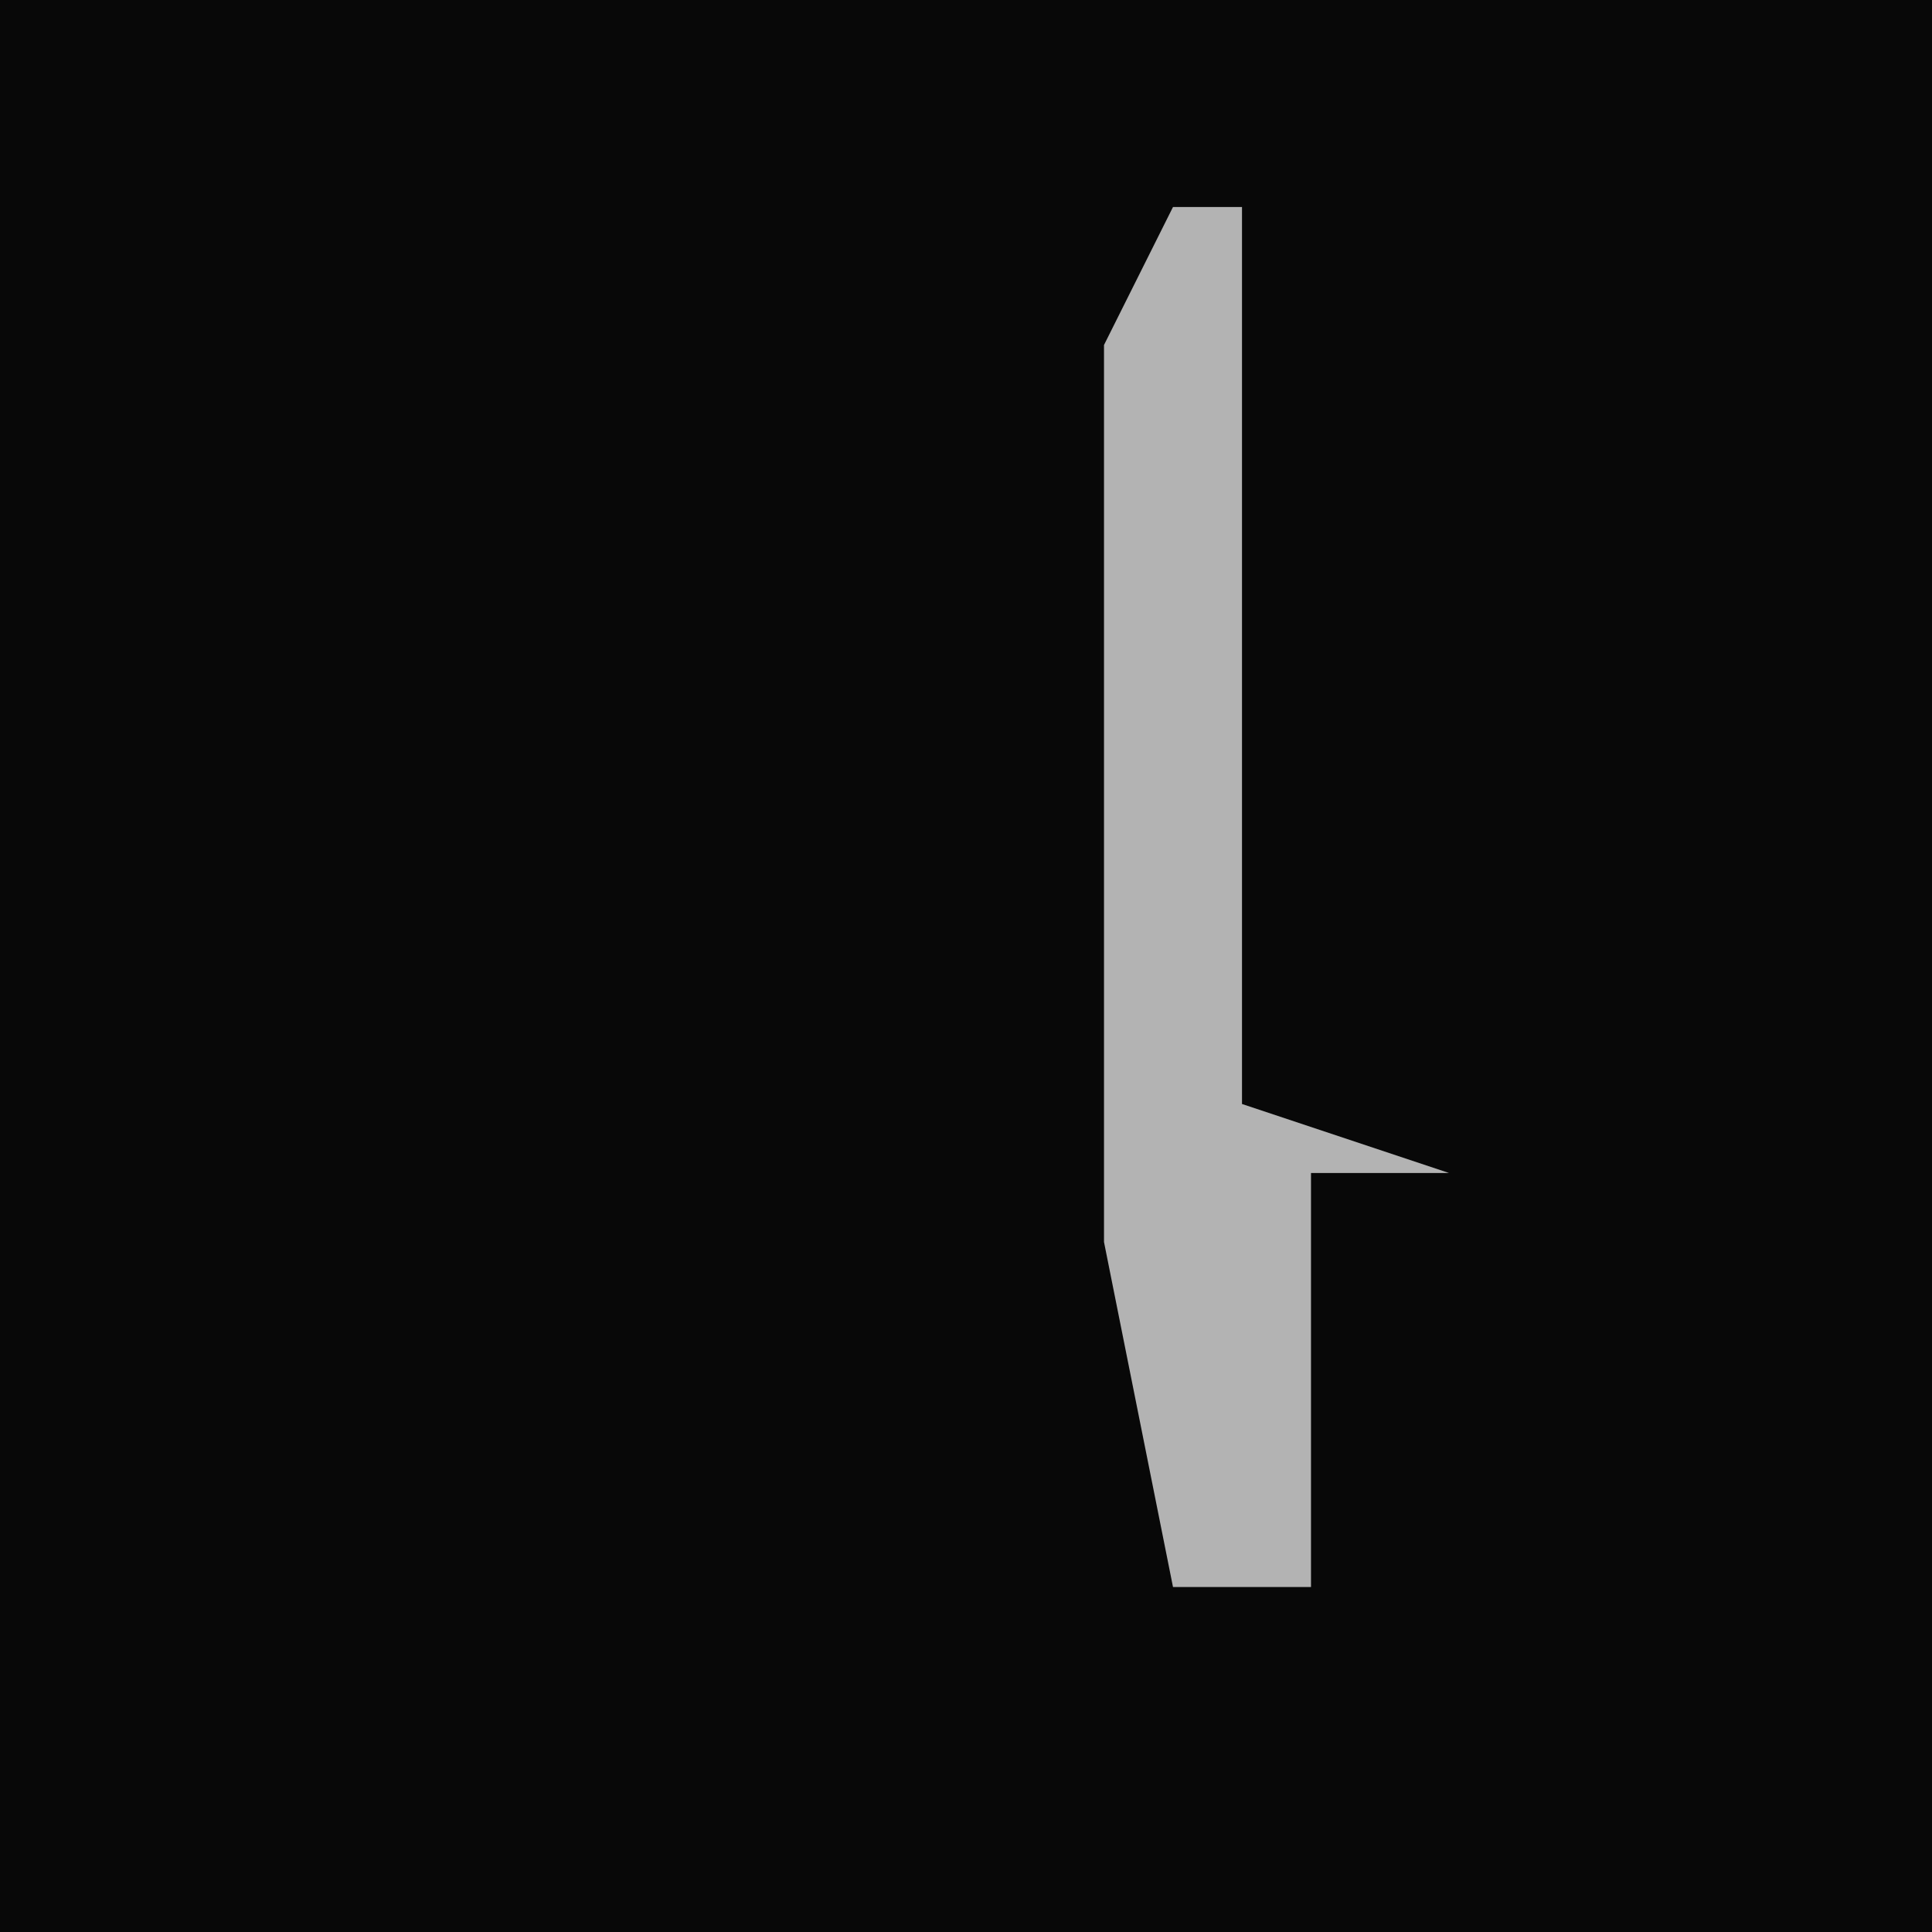 <?xml version="1.0" encoding="UTF-8"?>
<svg version="1.1" xmlns="http://www.w3.org/2000/svg" width="28" height="28">
<path d="M0,0 L28,0 L28,28 L0,28 Z " fill="#080808" transform="translate(0,0)"/>
<path d="M0,0 L1,0 L1,13 L4,14 L2,14 L2,20 L0,20 L-1,15 L-1,2 Z " fill="#B3B3B3" transform="translate(17,3)"/>
</svg>
